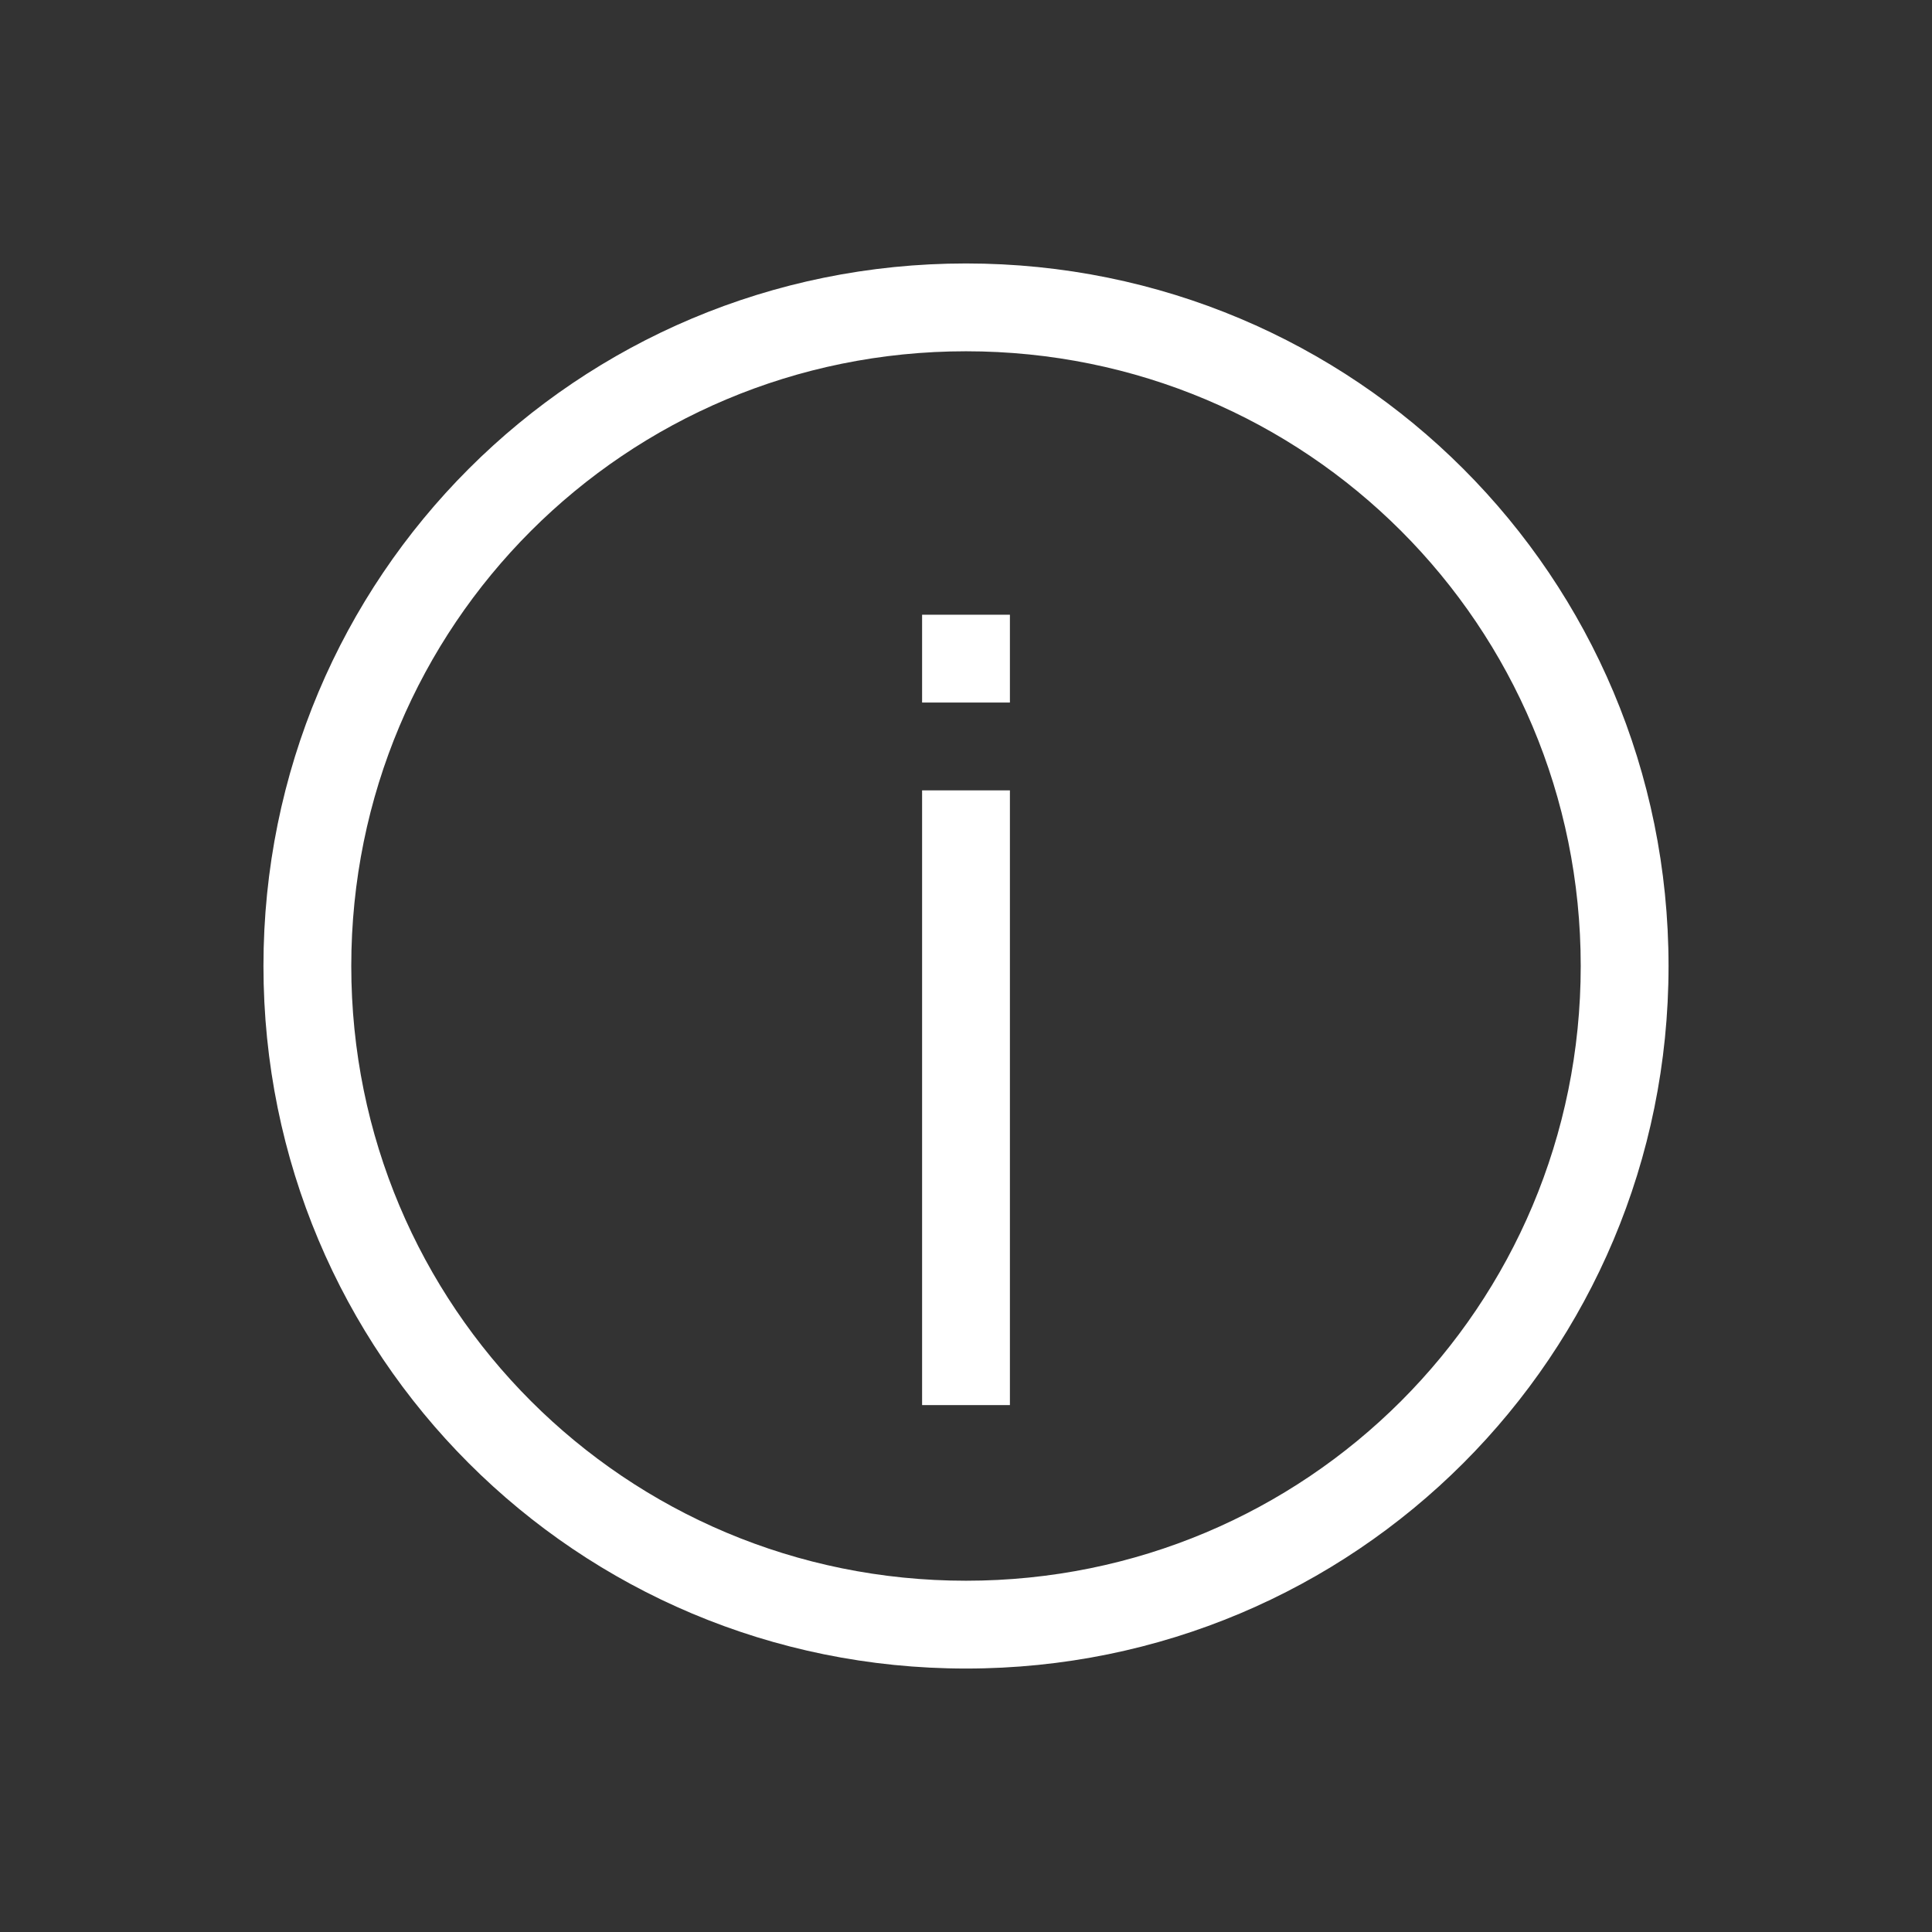 <svg xmlns="http://www.w3.org/2000/svg" id="svg1" width="22" height="22" version="1.1"><rect width="100%" height="100%" fill="#333333" stroke="none"/><style id="current-color-scheme" type="text/css">.ColorScheme-Text{color:#fff}</style><g id="showinfo" transform="translate(22 -109)"><path id="rect4400" d="M-22 109H0v22h-22z" style="opacity:1;fill:none;fill-opacity:1;stroke:none"/><g id="layer1-8" transform="translate(-22 -921.362)"><path id="rect4120" d="M10.5 1037.362h1v1h-1z" class="ColorScheme-Text" style="opacity:1;fill:currentColor;fill-opacity:1;stroke:none"/><path id="rect4124" d="M10.5 1039.362h1v7h-1z" class="ColorScheme-Text" style="opacity:1;fill:currentColor;fill-opacity:1;stroke:none"/><path id="rect4129" d="M11 3c-4.432 0-8 3.568-8 8s3.568 8 8 8 8-3.568 8-8-3.568-8-8-8m0 1c3.878 0 7 3.122 7 7s-3.122 7-7 7-7-3.122-7-7 3.122-7 7-7" class="ColorScheme-Text" style="opacity:1;fill:currentColor;fill-opacity:1;stroke:none" transform="translate(0 1030.362)"/></g></g></svg>